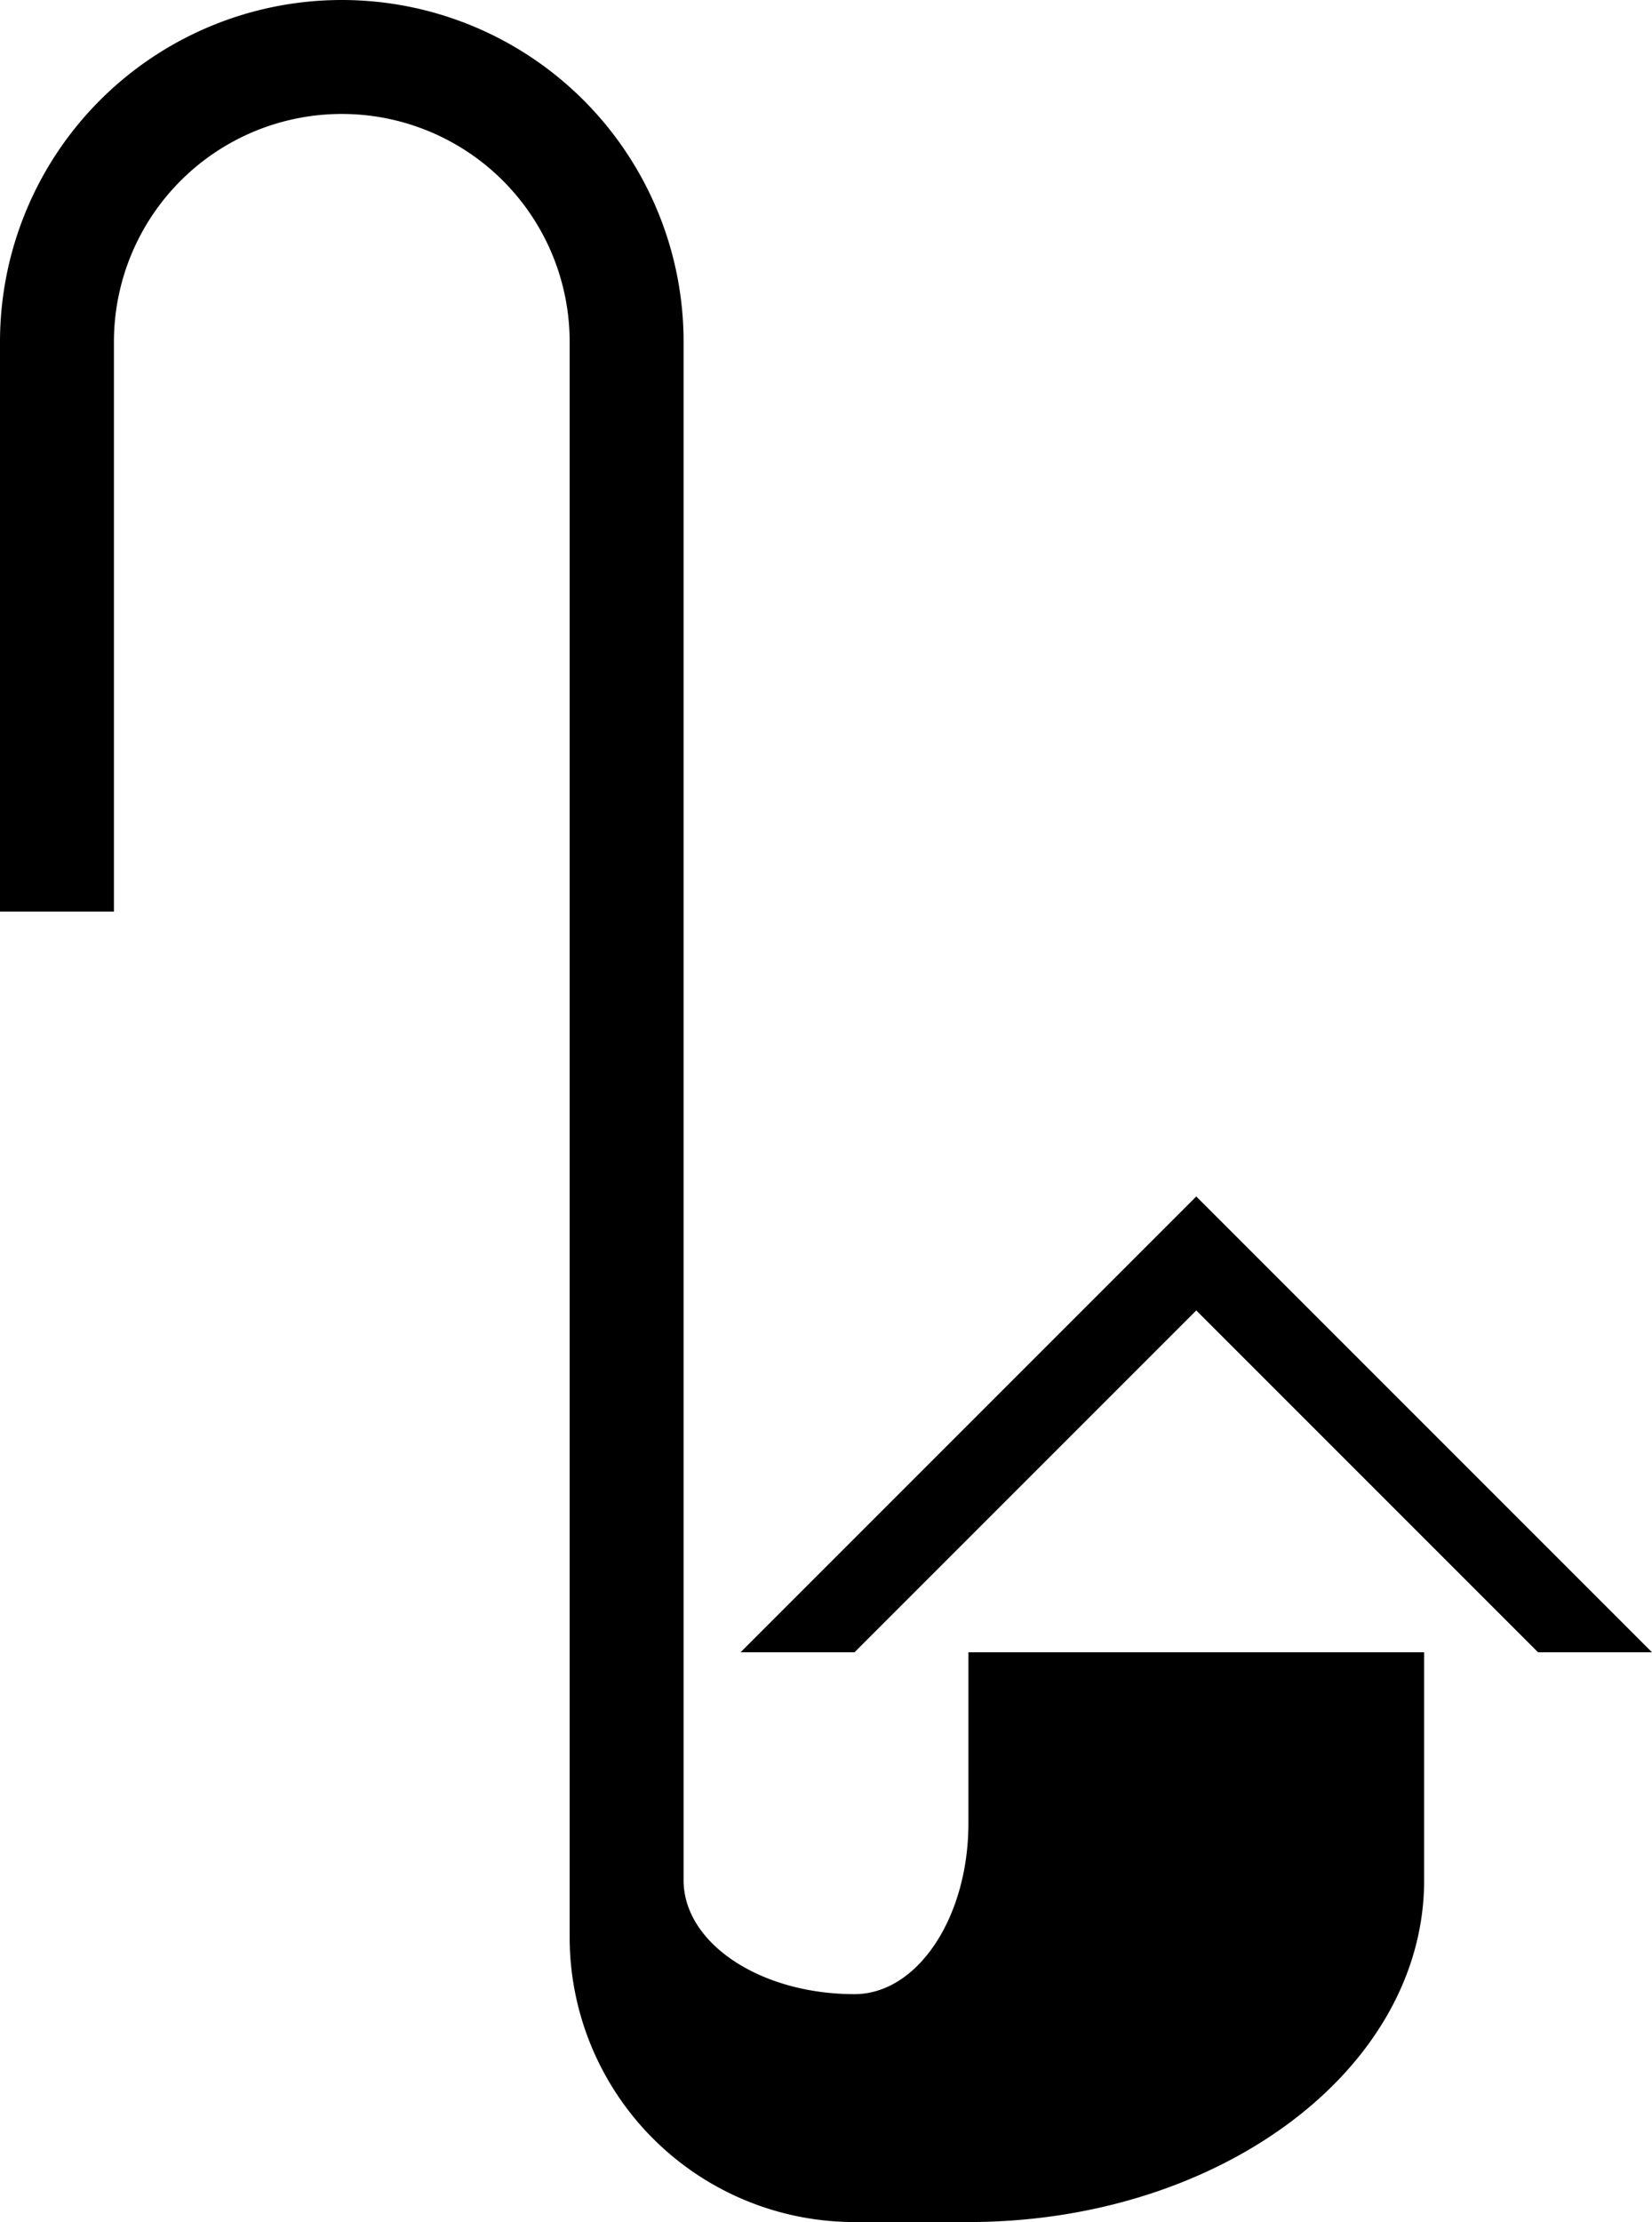 <svg xmlns="http://www.w3.org/2000/svg" version="1.0" width="29" height="39"><path d="M6 0a6 6 0 0 1 6 6v27c0 1.105 1.343 2 3 2 1.105 0 2-1.343 2-3v-3h8v4c0 3.314-3.582 6-8 6h-2a5 5 0 0 1-5-5V6a4 4 0 1 0-8 0v10H0V6a6 6 0 0 1 6-6z"/><path d="M21 21l8 8h-2l-6-6-6 6h-2l8-8z"/></svg>
